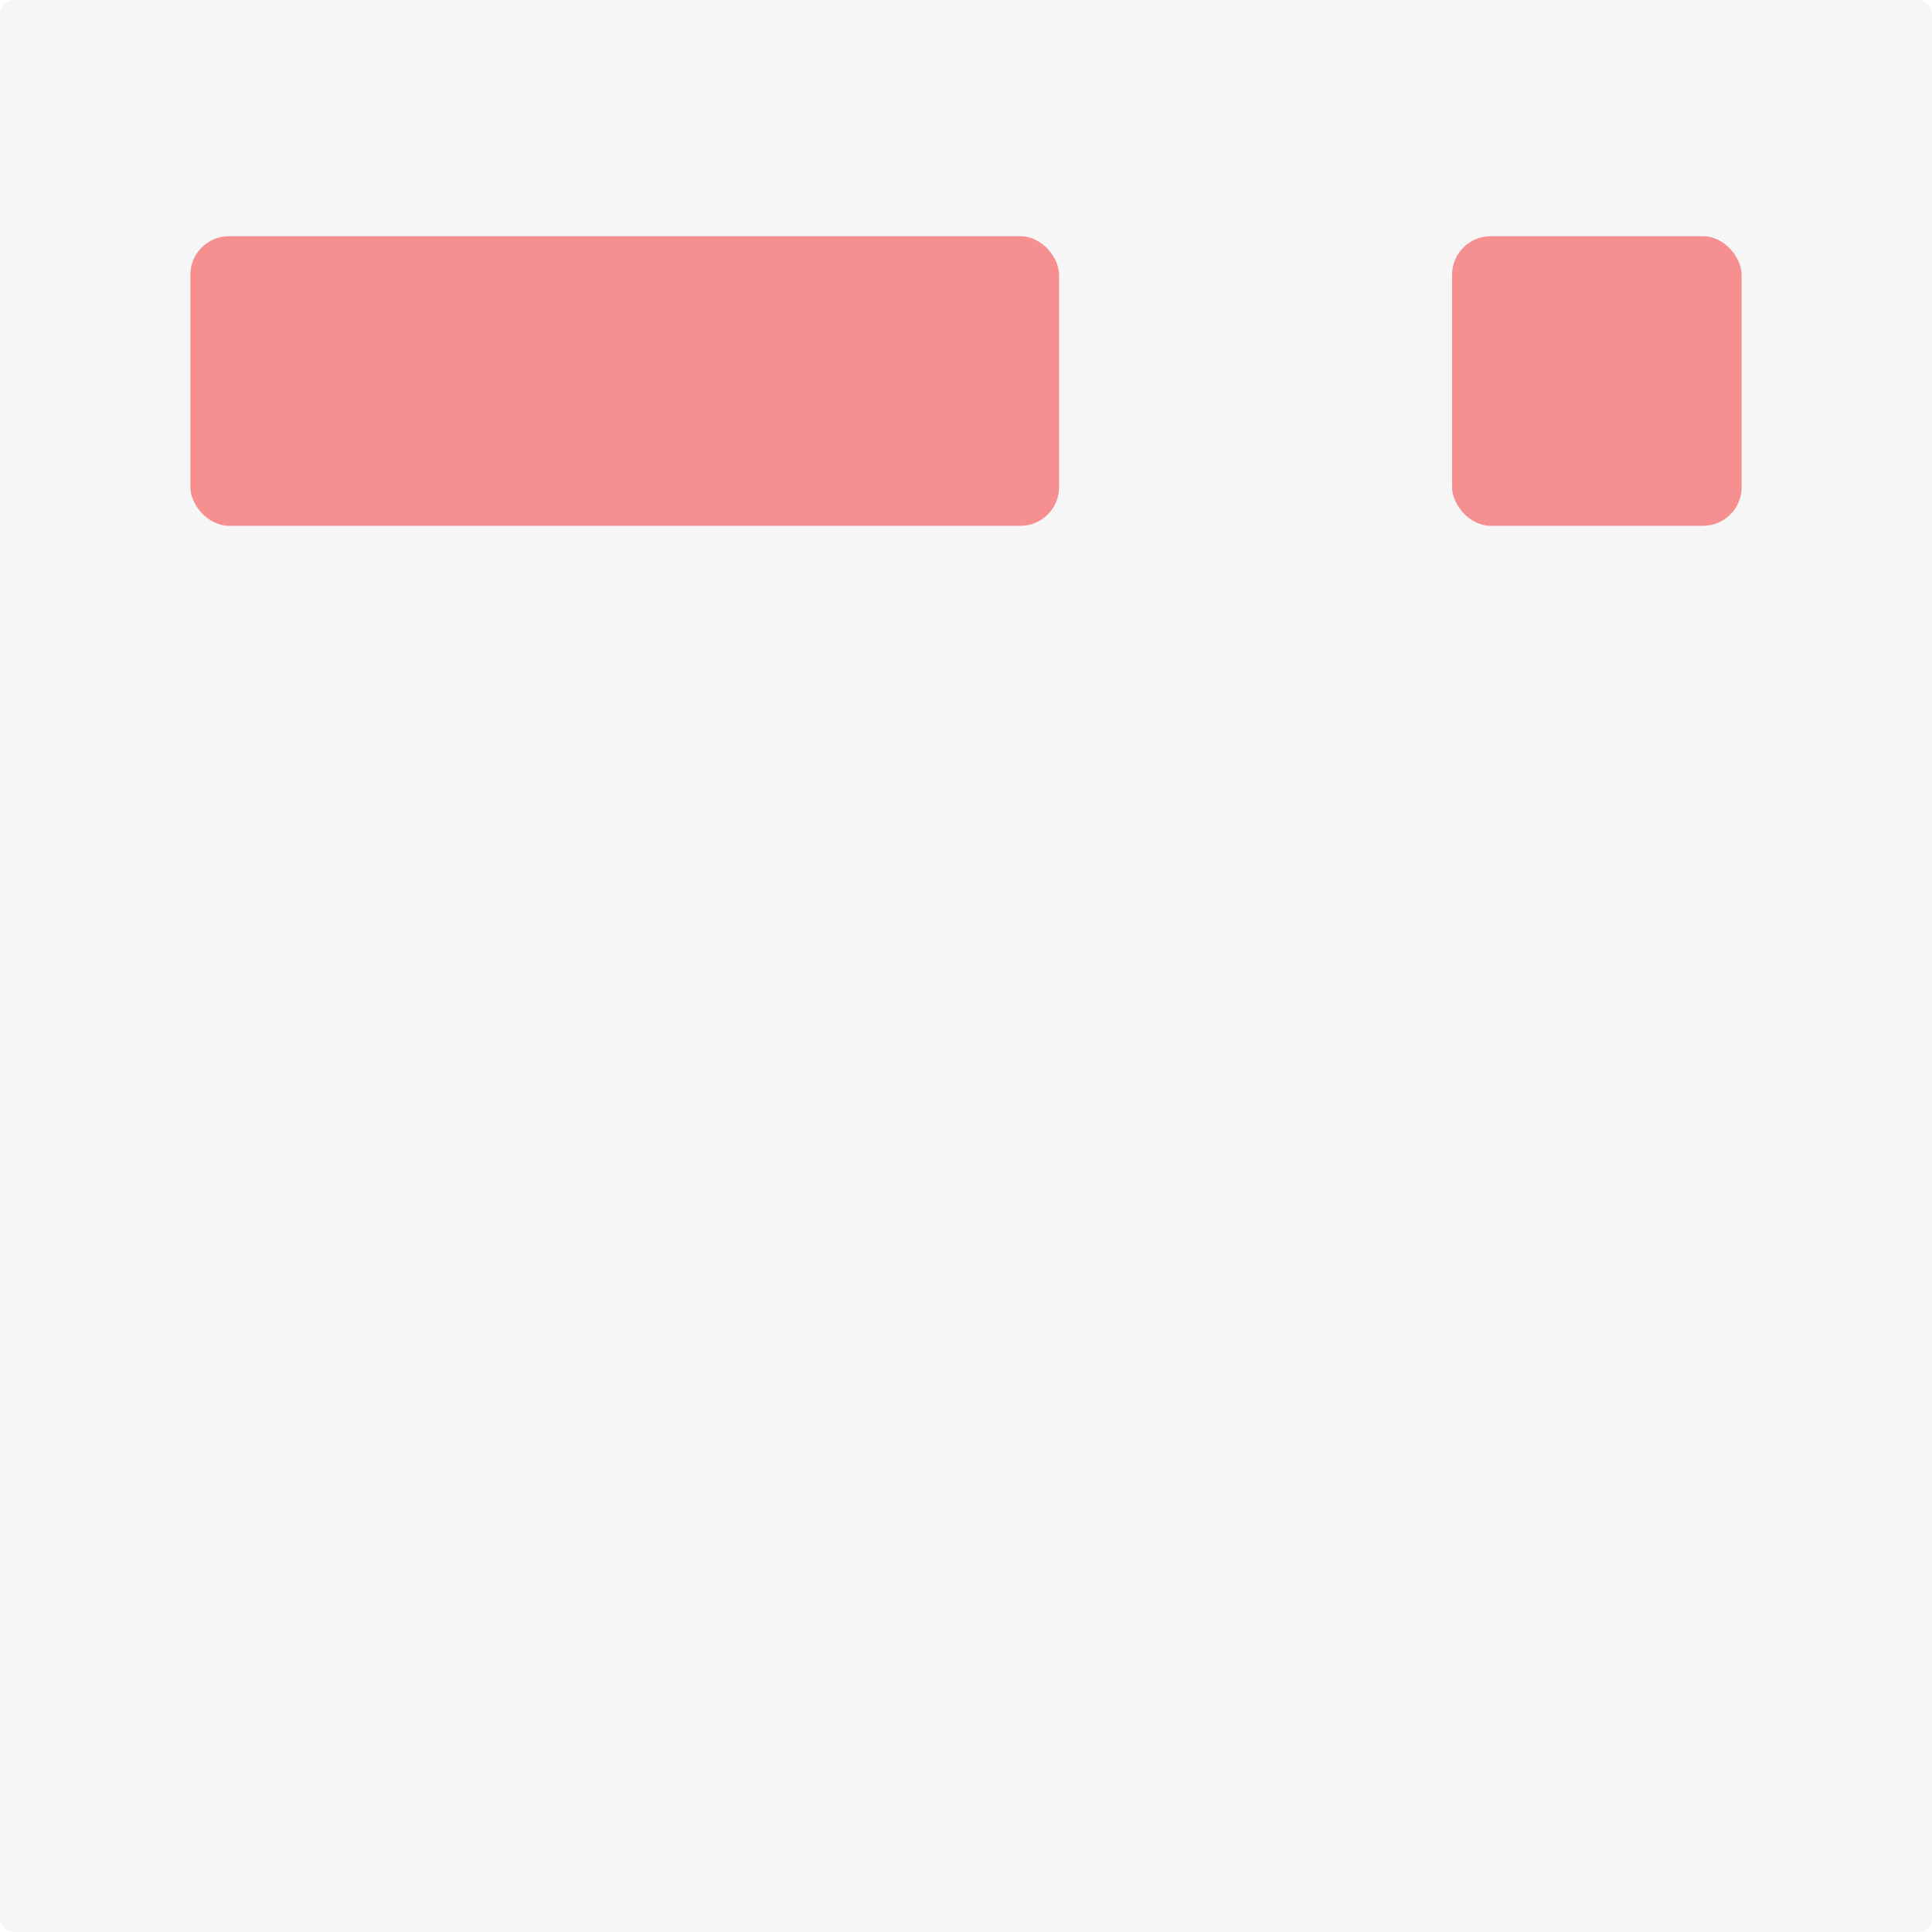<?xml version="1.0" encoding="UTF-8" standalone="no"?>
<!-- Created with Inkscape (http://www.inkscape.org/) -->

<svg
   xmlns:dc="http://purl.org/dc/elements/1.1/"
   xmlns:cc="http://creativecommons.org/ns#"
   xmlns:rdf="http://www.w3.org/1999/02/22-rdf-syntax-ns#"
   xmlns:svg="http://www.w3.org/2000/svg"
   xmlns="http://www.w3.org/2000/svg"
   xmlns:sodipodi="http://sodipodi.sourceforge.net/DTD/sodipodi-0.dtd"
   xmlns:inkscape="http://www.inkscape.org/namespaces/inkscape"
   width="280"
   height="280"
   id="svg3811"
   version="1.1"
   inkscape:version="0.48.4 r9939"
   sodipodi:docname="New document 3">
  <defs
     id="defs3813" />
  <sodipodi:namedview
     id="base"
     pagecolor="#ffffff"
     bordercolor="#666666"
     borderopacity="1.0"
     inkscape:pageopacity="0.0"
     inkscape:pageshadow="2"
     inkscape:zoom="0.98994949"
     inkscape:cx="137.58139"
     inkscape:cy="118.77134"
     inkscape:document-units="px"
     inkscape:current-layer="layer1"
     showgrid="false"
     fit-margin-top="0"
     fit-margin-left="0"
     fit-margin-right="0"
     fit-margin-bottom="0"
     inkscape:window-width="1873"
     inkscape:window-height="1080"
     inkscape:window-x="47"
     inkscape:window-y="0"
     inkscape:window-maximized="1" />
  <g
     inkscape:label="Layer 1"
     inkscape:groupmode="layer"
     id="layer1"
     transform="translate(-40,-383.791)">
    <rect
       style="opacity:0.421;fill:#cccccc;fill-opacity:0.42;stroke:none"
       id="rect3828"
       width="280"
       height="280"
       x="40"
       y="383.791"
       rx="2"
       ry="2" />
    <rect
       style="font-size:246.044px;font-style:normal;font-weight:normal;line-height:125%;letter-spacing:0px;word-spacing:0px;opacity:0.421;fill:#f60000;fill-opacity:1;stroke:none;font-family:Sans"
       id="rect3011"
       width="41.967"
       height="41.967"
       x="250.444"
       y="418.025"
       ry="5.596"
       rx="5.596" />
    <rect
       y="418.025"
       x="67.589"
       height="41.967"
       width="125.9"
       id="rect3013"
       style="font-size:246.044px;font-style:normal;font-weight:normal;line-height:125%;letter-spacing:0px;word-spacing:0px;opacity:0.421;fill:#f60000;fill-opacity:1;stroke:none;font-family:Sans"
       rx="5.596"
       ry="5.596" />
  </g>
</svg>
